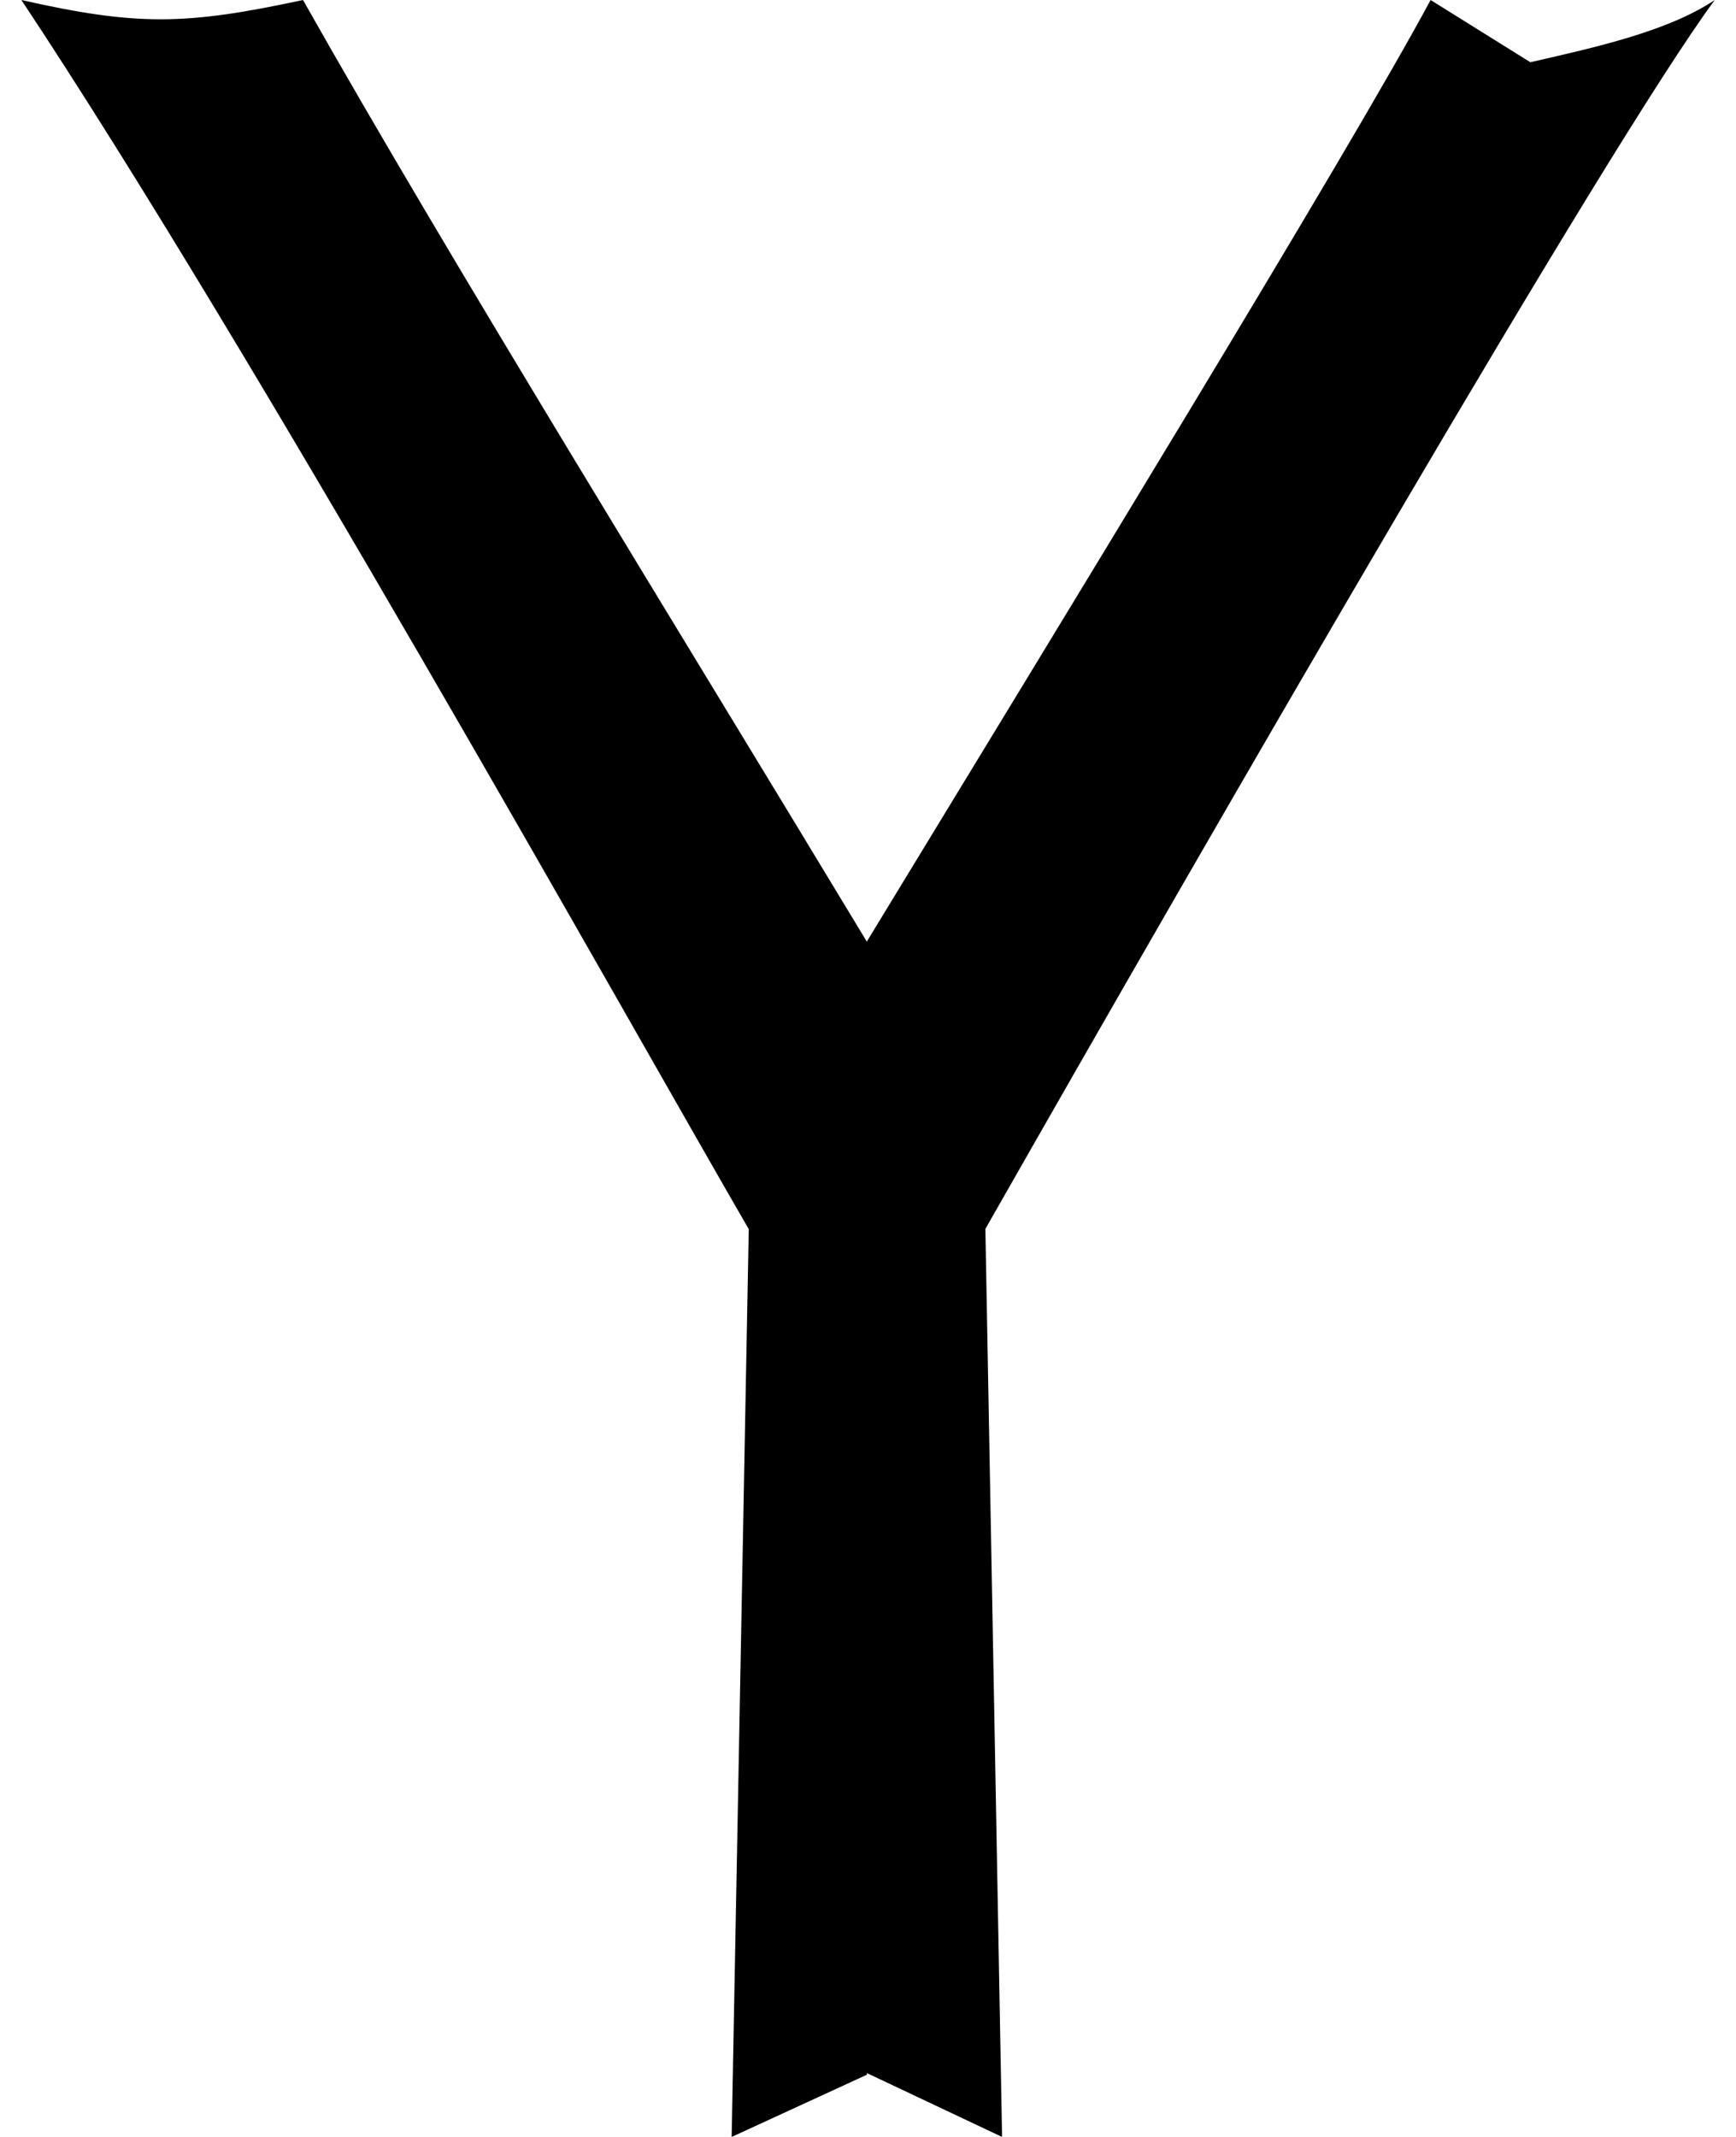 <?xml version="1.0" encoding="UTF-8"?>
<svg width="26px" height="32px" viewBox="0 0 26 32" version="1.1" xmlns="http://www.w3.org/2000/svg" xmlns:xlink="http://www.w3.org/1999/xlink">
    <title>yahoo</title>
    <g id="Page-1" stroke="none" stroke-width="1" fill="none" fill-rule="evenodd">
        <g id="444-yahoo" fill="#000000" fill-rule="nonzero">
            <path d="M14.756,18.406 L14.756,18.406 C18.274,12.23 24.088,2.156 25.682,0 C24.982,0.468 23.908,0.706 22.92,0.932 L21.426,0 C20.226,2.238 15.8,9.468 12.982,14.1 C10.126,9.368 6.744,3.906 4.538,0 C2.788,0.376 2.064,0.394 0.32,0 L0.32,0 L0.32,0 C0.32,0 0.32,0 0.32,0 L0.32,0 C3.782,5.212 9.326,15.144 11.214,18.406 L11.214,18.406 L10.958,32 L12.984,31.068 L12.984,31.044 L15.008,32 L14.758,18.406 L14.756,18.406 Z" id="Path"></path>
        </g>
    </g>
</svg>